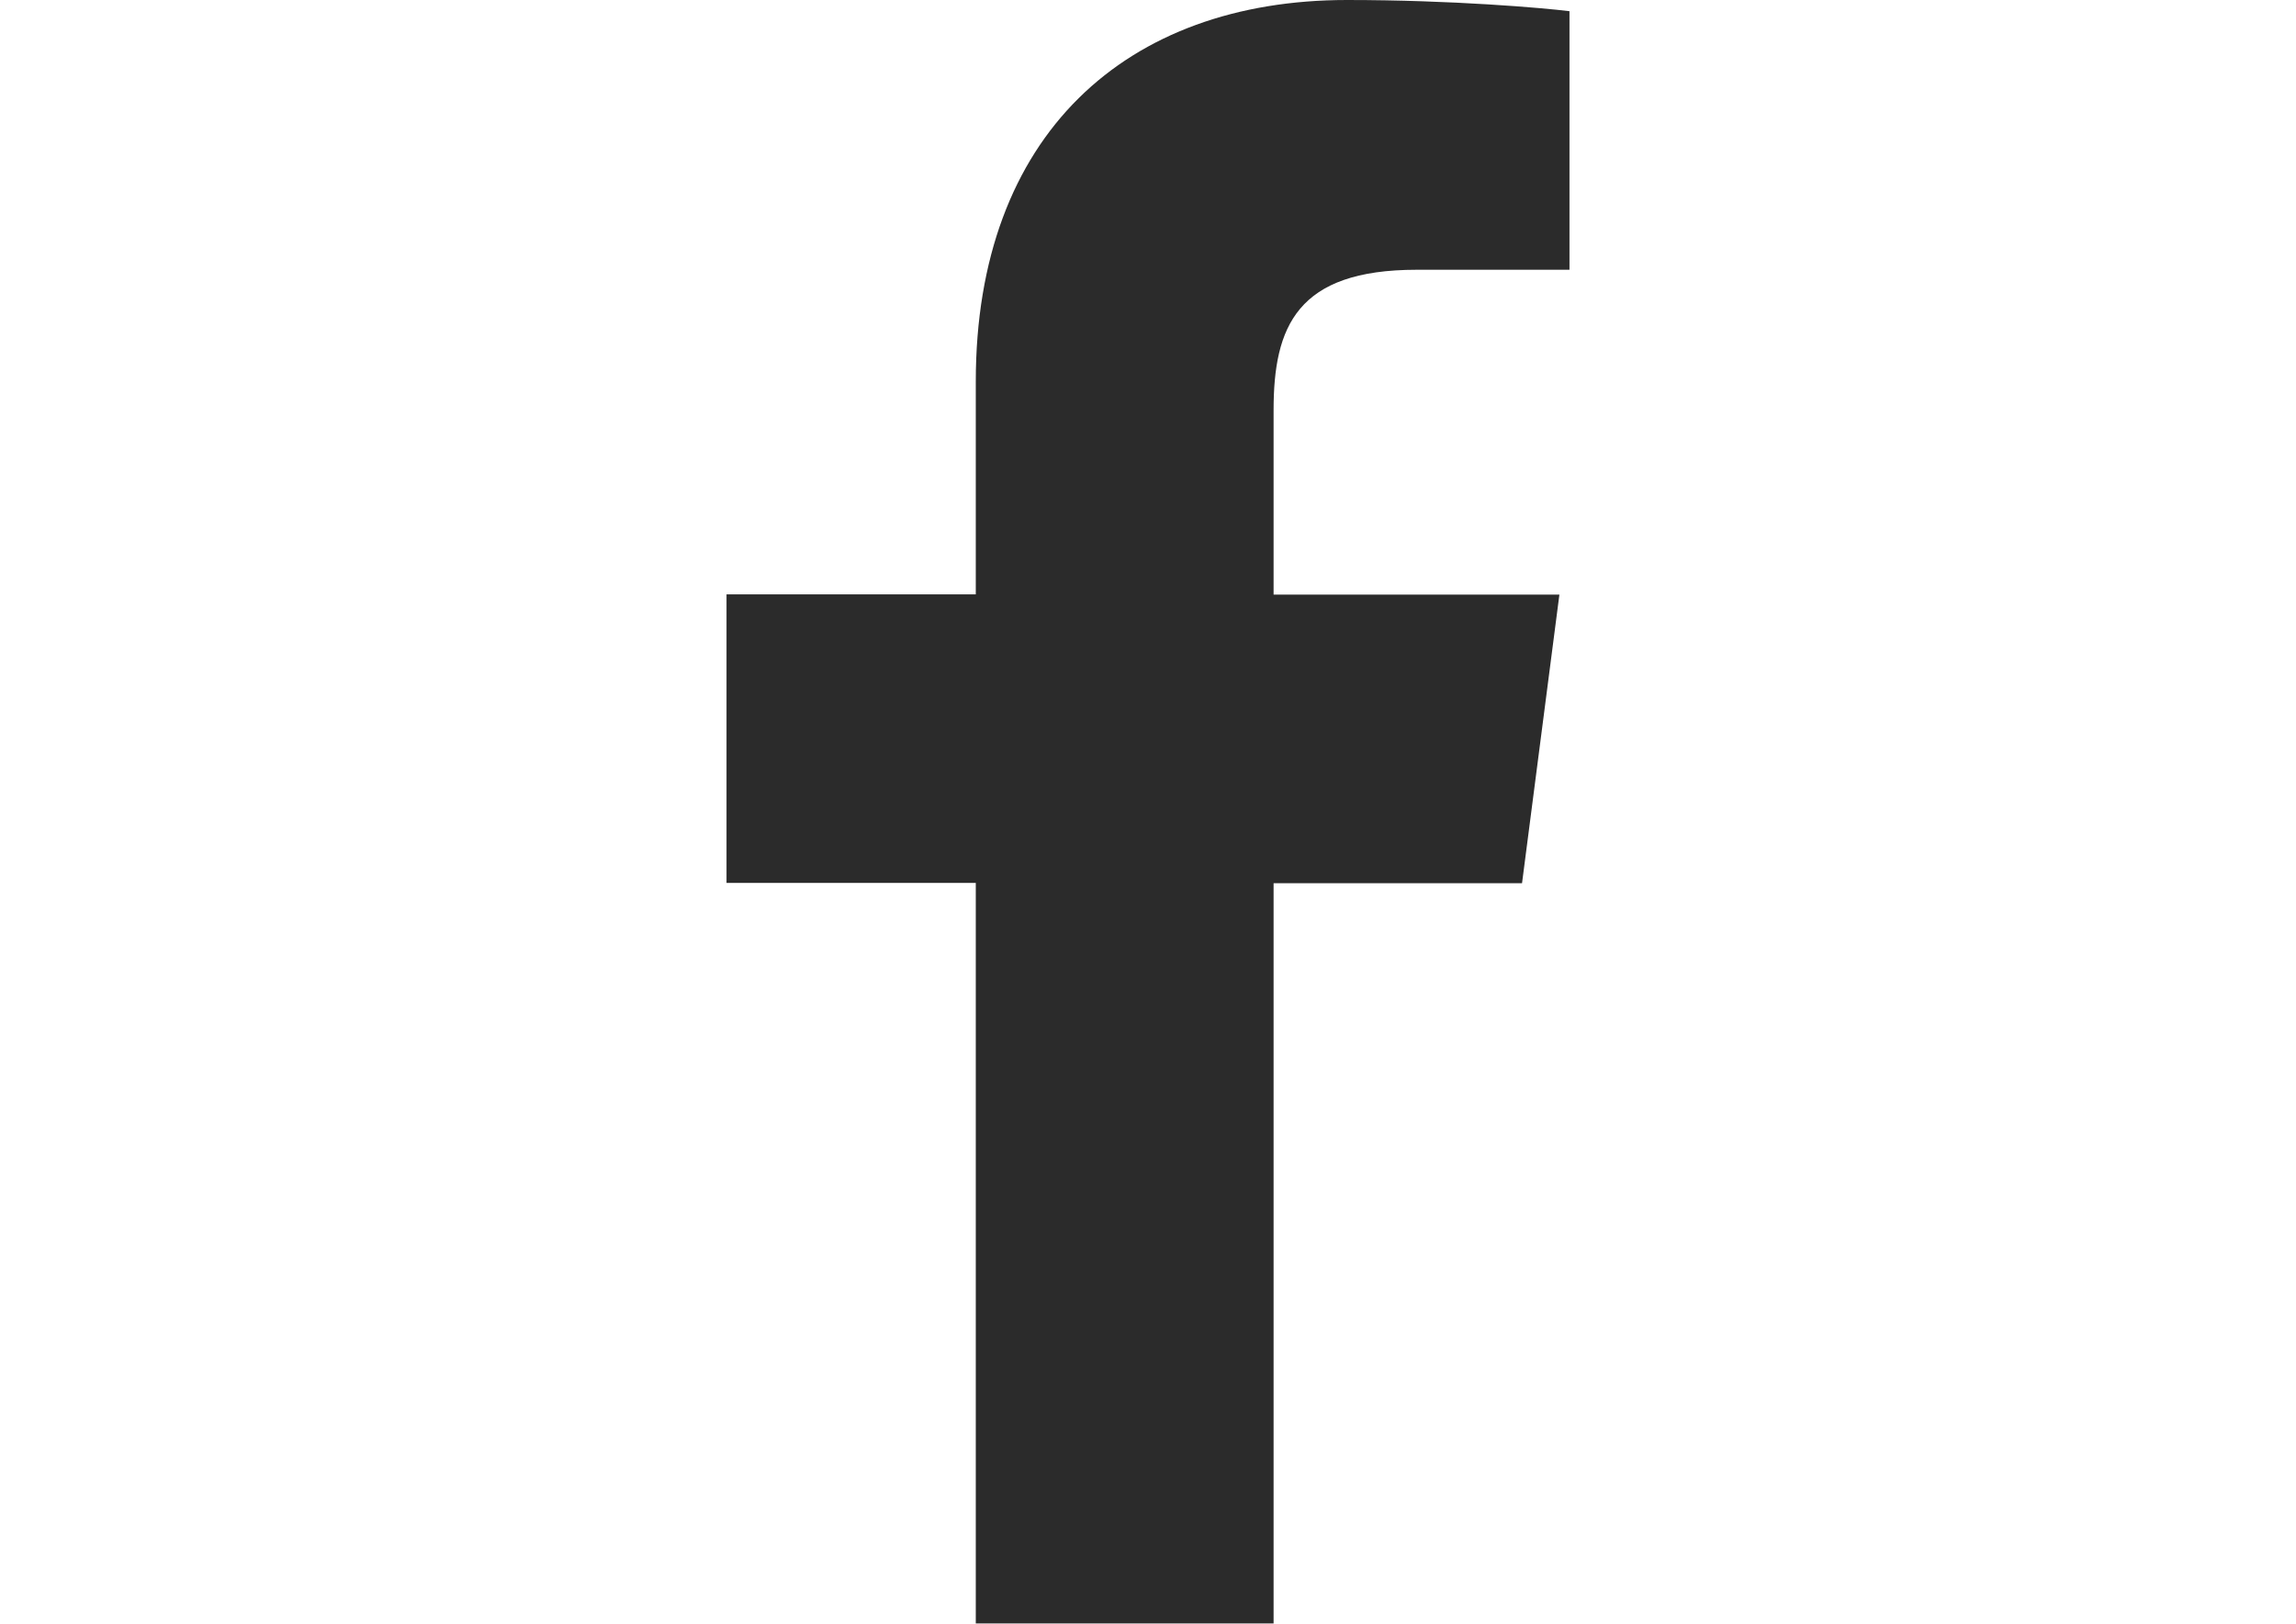 <?xml version="1.0" encoding="utf-8"?>
<!-- Generator: Adobe Illustrator 17.1.0, SVG Export Plug-In . SVG Version: 6.00 Build 0)  -->
<!DOCTYPE svg PUBLIC "-//W3C//DTD SVG 1.1//EN" "http://www.w3.org/Graphics/SVG/1.1/DTD/svg11.dtd">
<svg version="1.1" id="Capa_1" xmlns="http://www.w3.org/2000/svg" xmlns:xlink="http://www.w3.org/1999/xlink" x="0px" y="0px"
	 viewBox="0 0 841.9 595.3" enable-background="new 0 0 841.9 595.3" xml:space="preserve">
<g>
	<path id="f_1_" fill="#2B2B2B" d="M467,595.3V323.8h91.1l13.7-105.8H467v-67.6c0-30.6,8.5-51.5,52.5-51.5l56,0V4.1
		C565.8,2.9,532.6,0,493.9,0c-80.8,0-136.1,49.3-136.1,139.9v78h-91.4v105.8h91.4v271.5H467z"/>
</g>
</svg>
